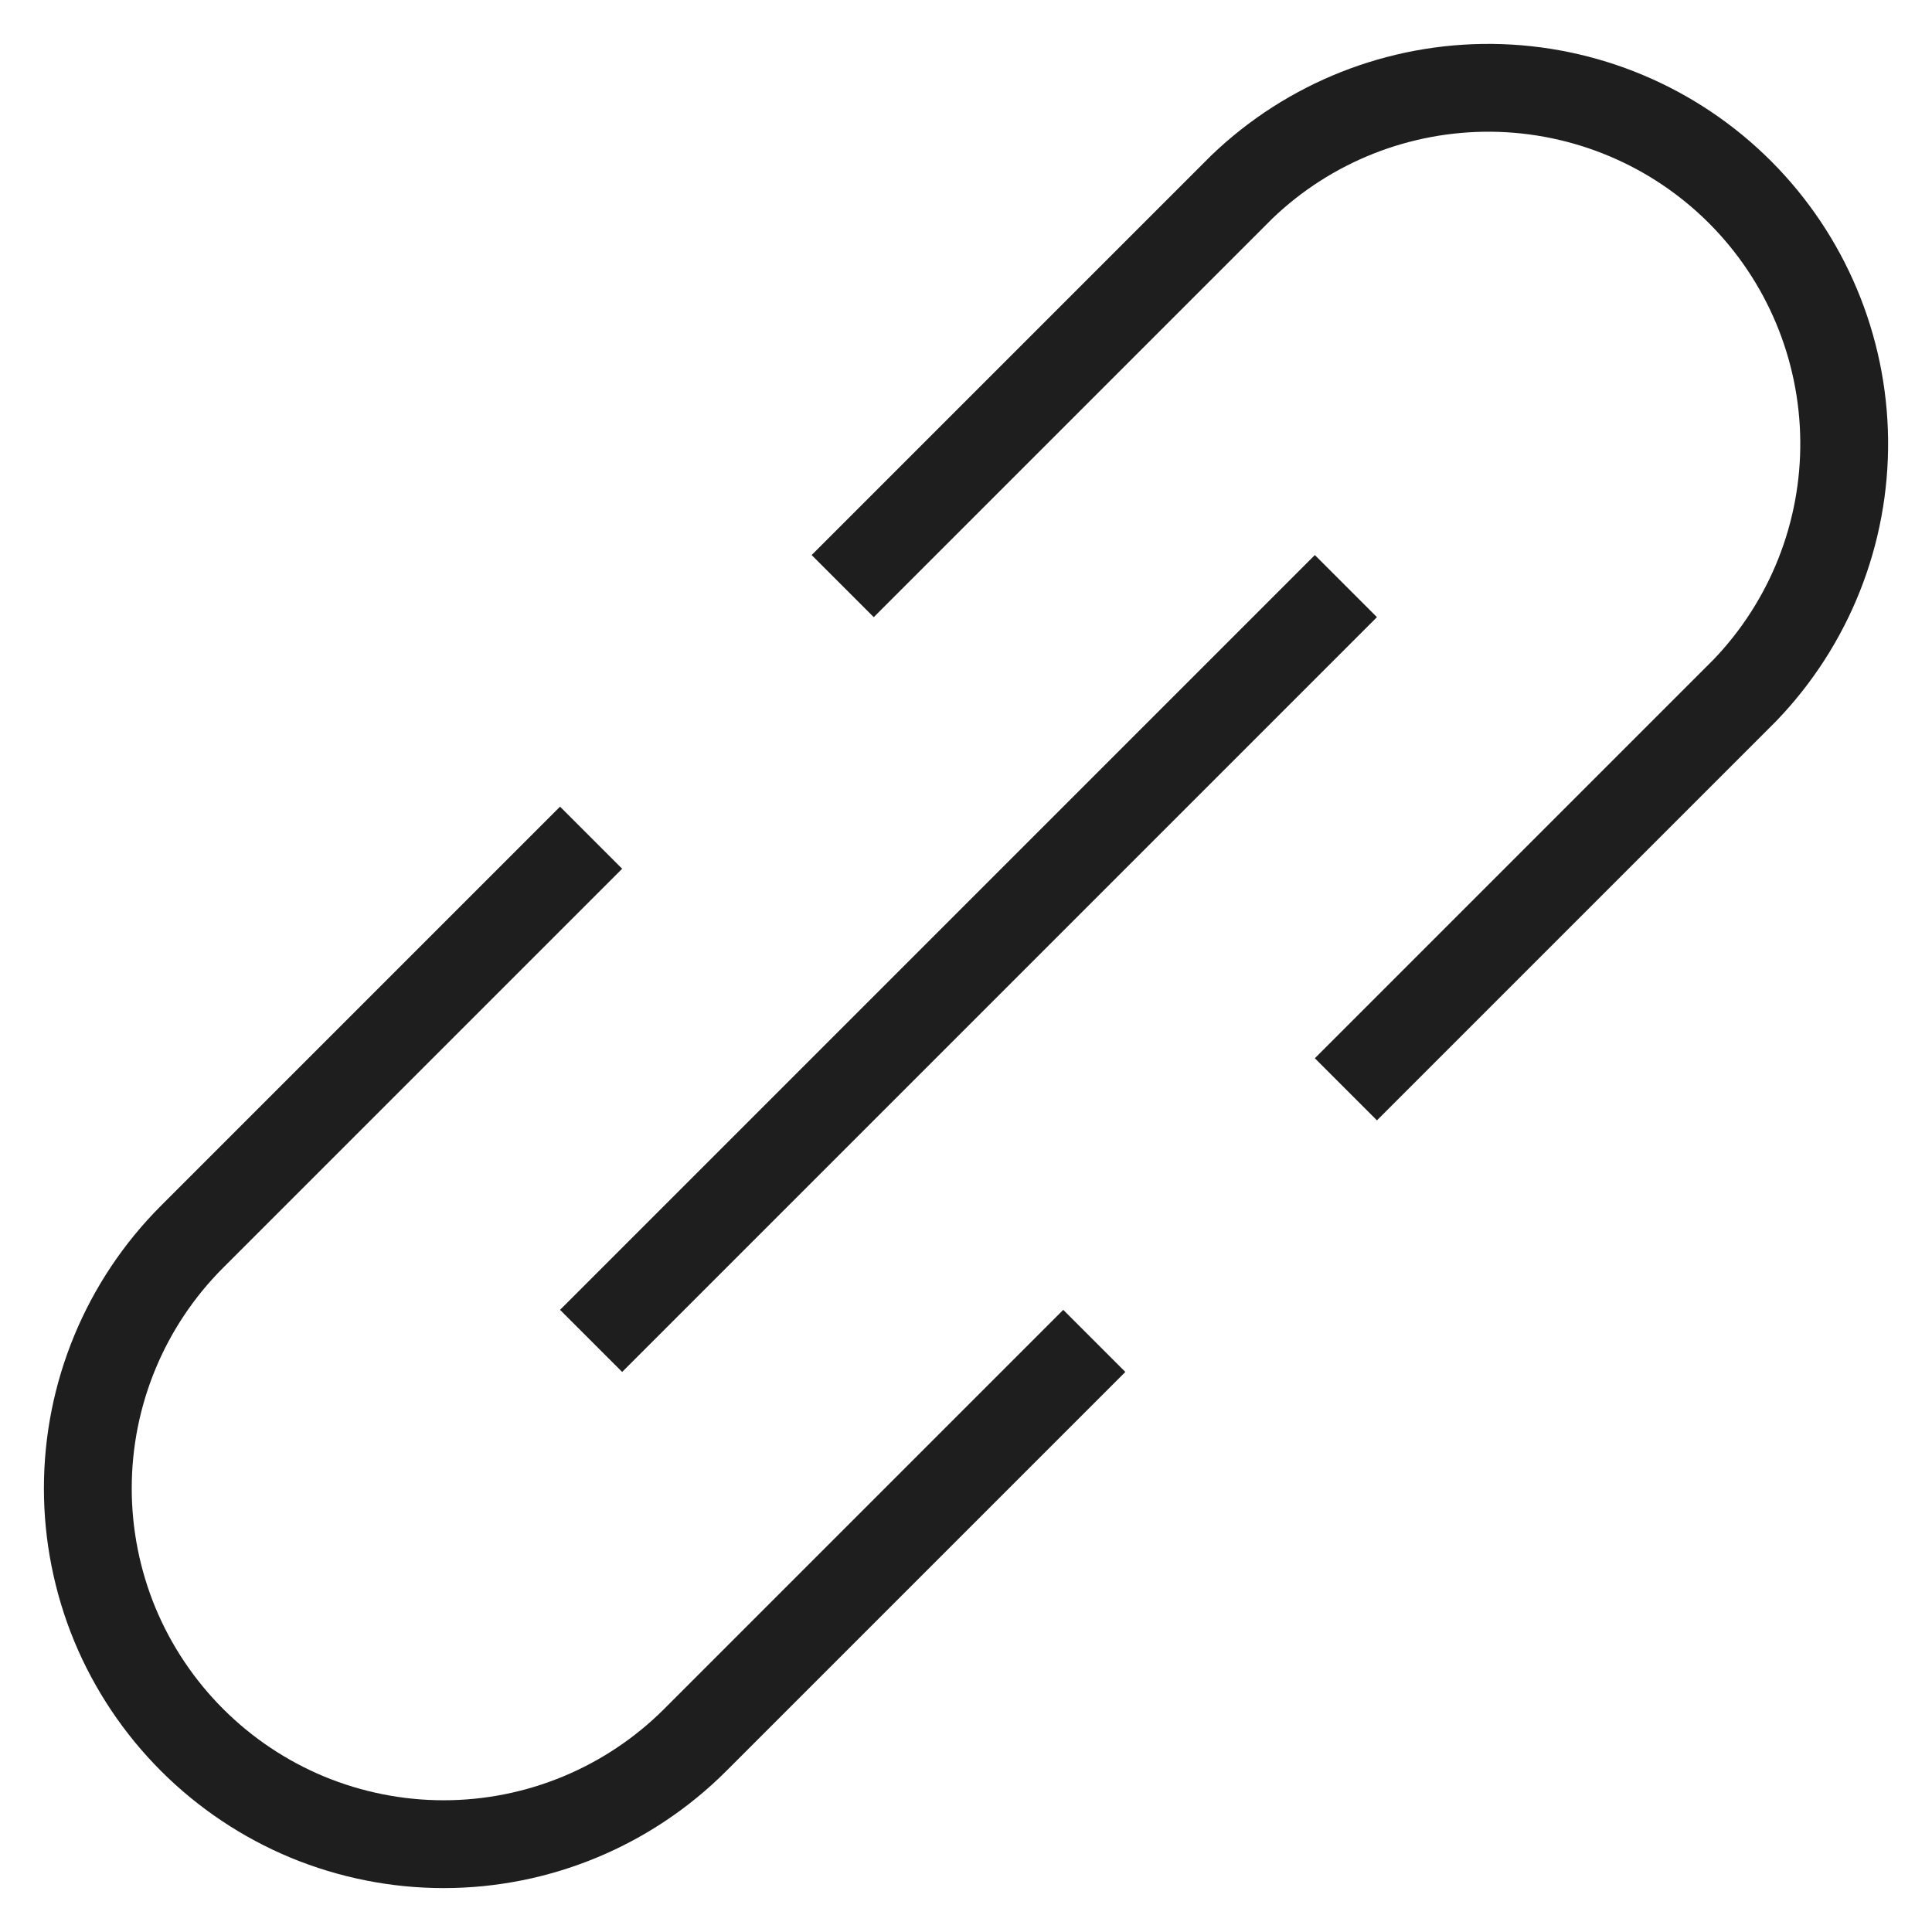 <svg width="22" height="22" viewBox="0 0 22 22" fill="none" xmlns="http://www.w3.org/2000/svg">
<path d="M6.731 9.539L2.187 14.083C1.427 14.843 1 15.873 1 16.948C1 17.48 1.105 18.007 1.308 18.499C1.512 18.99 1.811 19.437 2.187 19.813C2.563 20.189 3.01 20.488 3.501 20.692C3.993 20.895 4.52 21 5.052 21C6.126 21 7.157 20.573 7.917 19.813L12.461 15.269M15.326 12.404L19.87 7.86C20.605 7.095 21.011 6.073 21 5.012C20.989 3.951 20.563 2.937 19.813 2.187C19.063 1.437 18.049 1.011 16.988 1C15.928 0.99 14.905 1.395 14.14 2.13L9.596 6.674M6.731 15.269L15.326 6.674" stroke="#1E1E1E"/>
</svg>
